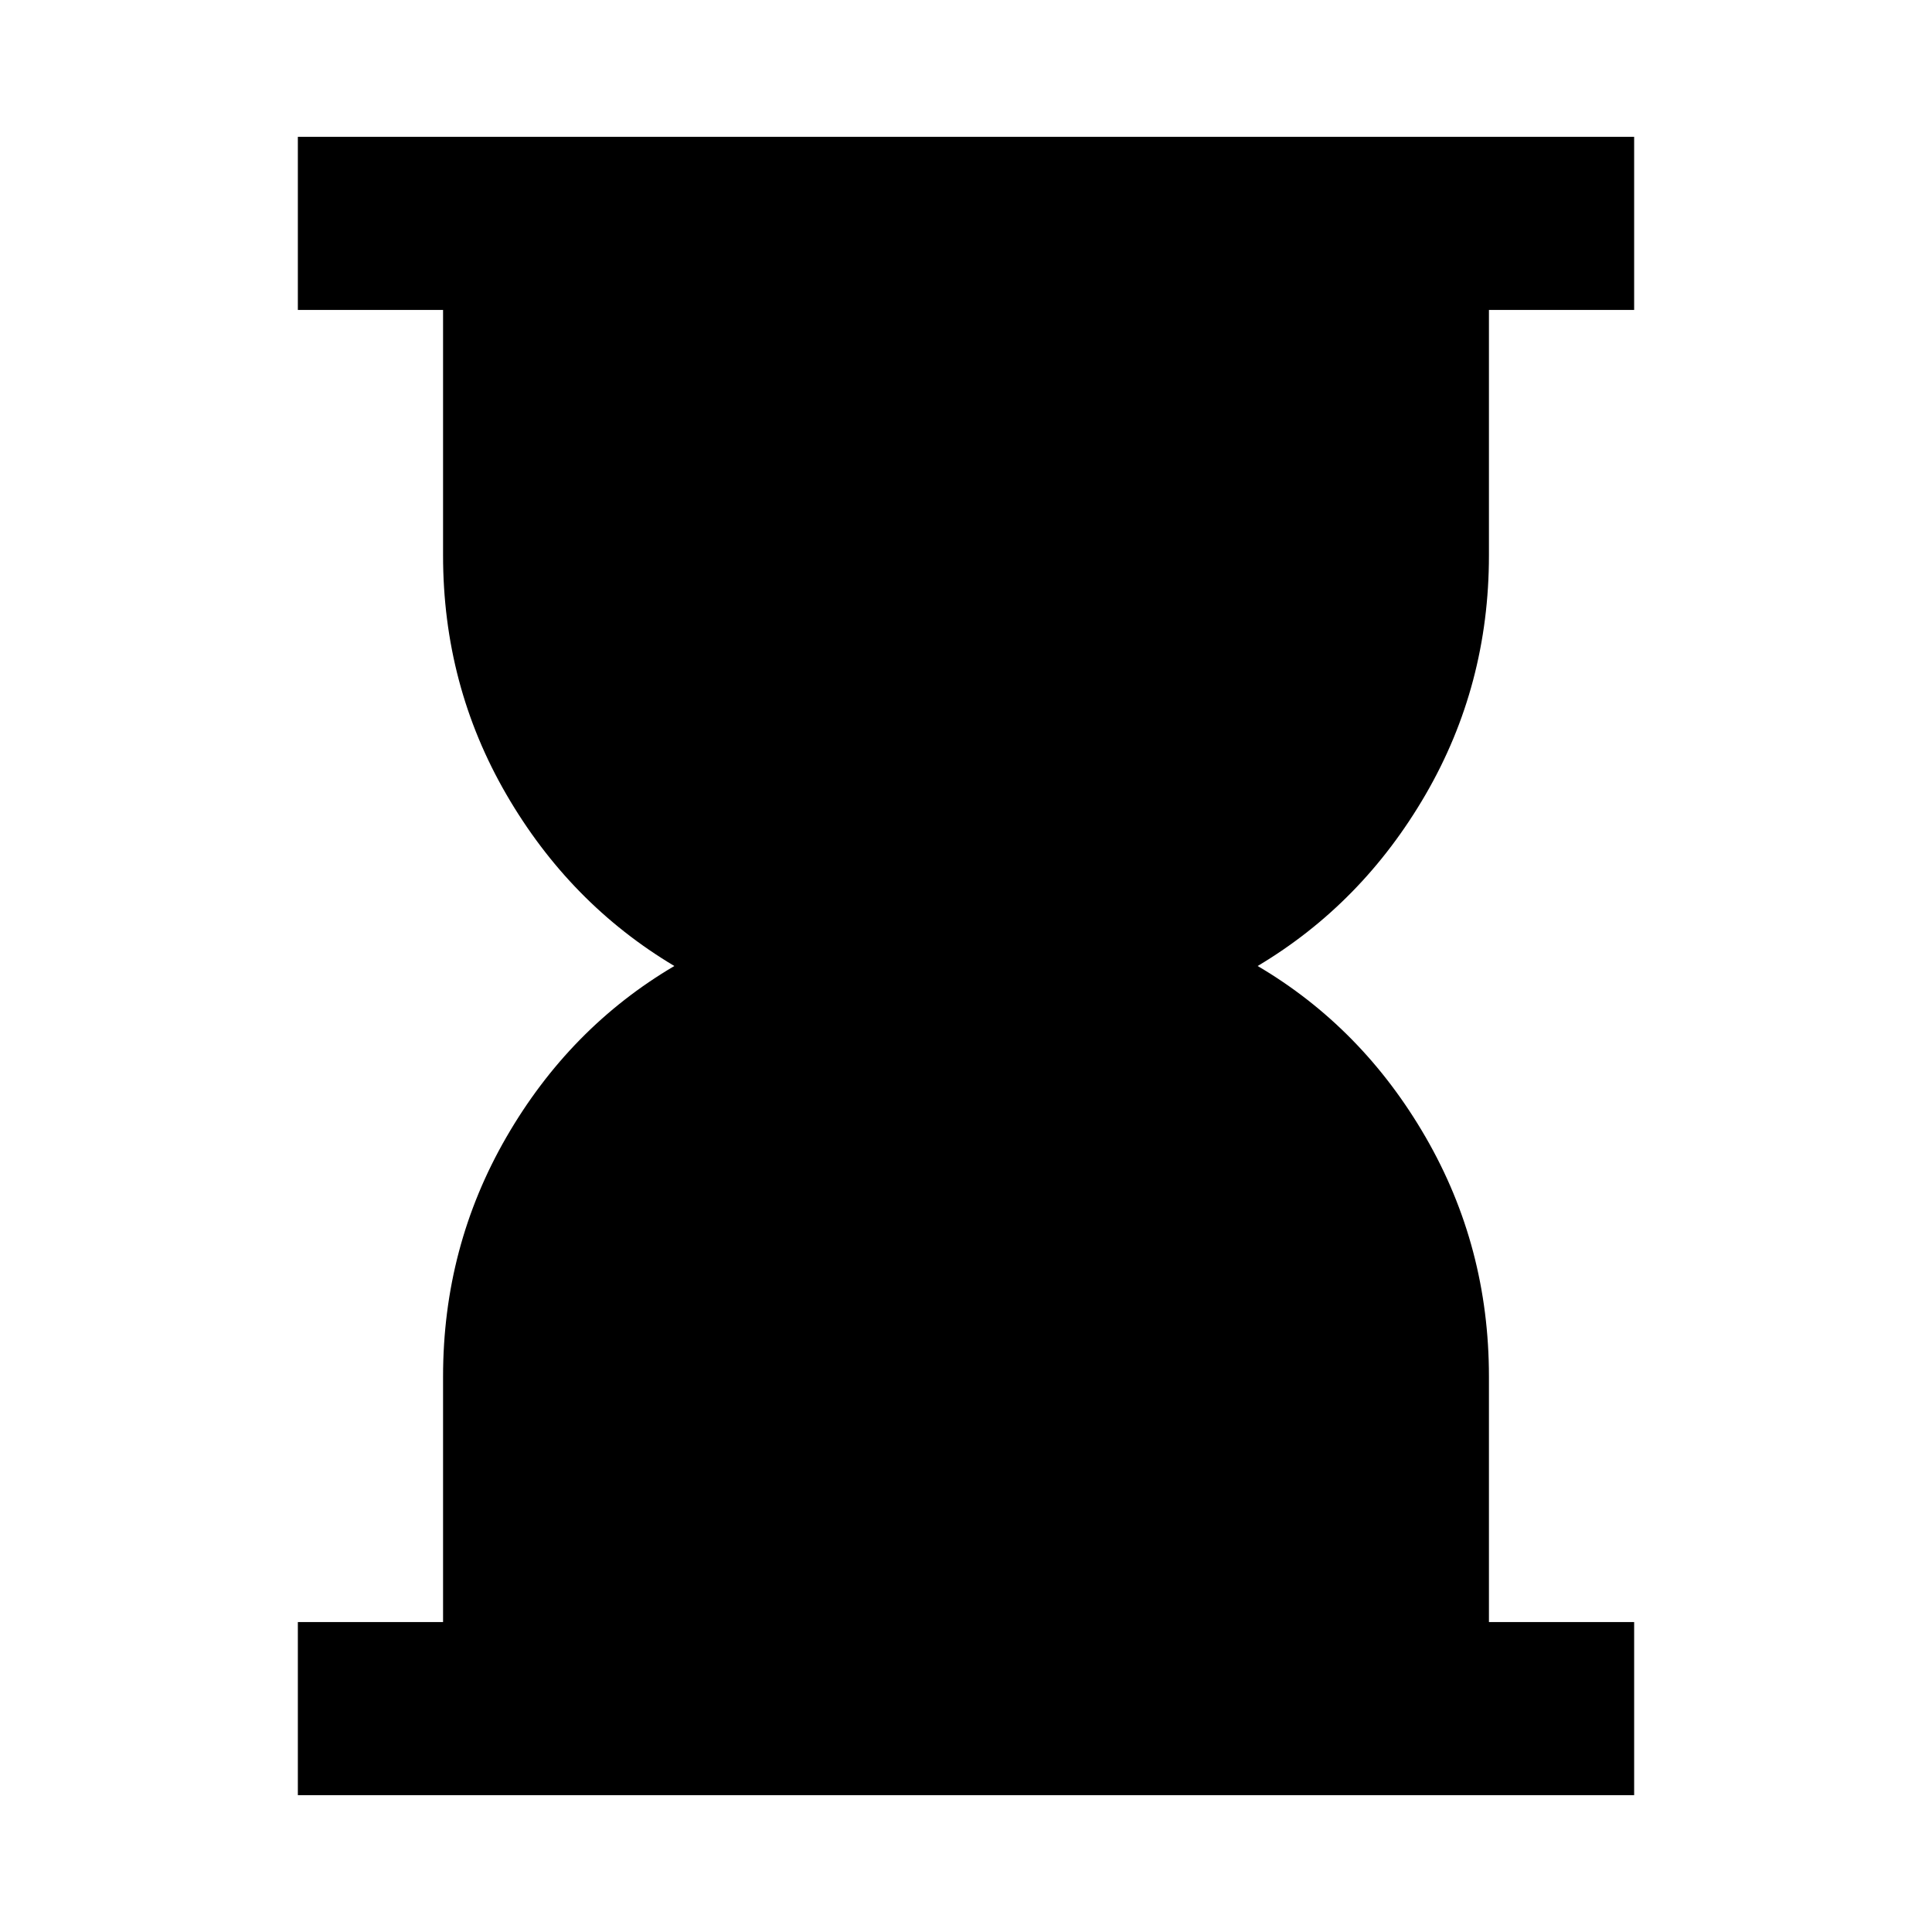 <svg xmlns="http://www.w3.org/2000/svg" height="24" viewBox="0 -960 960 960" width="24"><path d="M148.001-68.001V-154h72.154v-122q0-64.539 31.462-118.962T335.08-480q-52.001-30.999-83.463-85.23-31.462-54.231-31.462-118.77v-122h-72.154v-85.999h663.998V-806h-72.154v122q0 64.539-31.462 118.77-31.462 54.231-83.463 85.23 52.001 30.615 83.463 85.038Q739.845-340.539 739.845-276v122h72.154v85.999H148.001Z"/></svg>